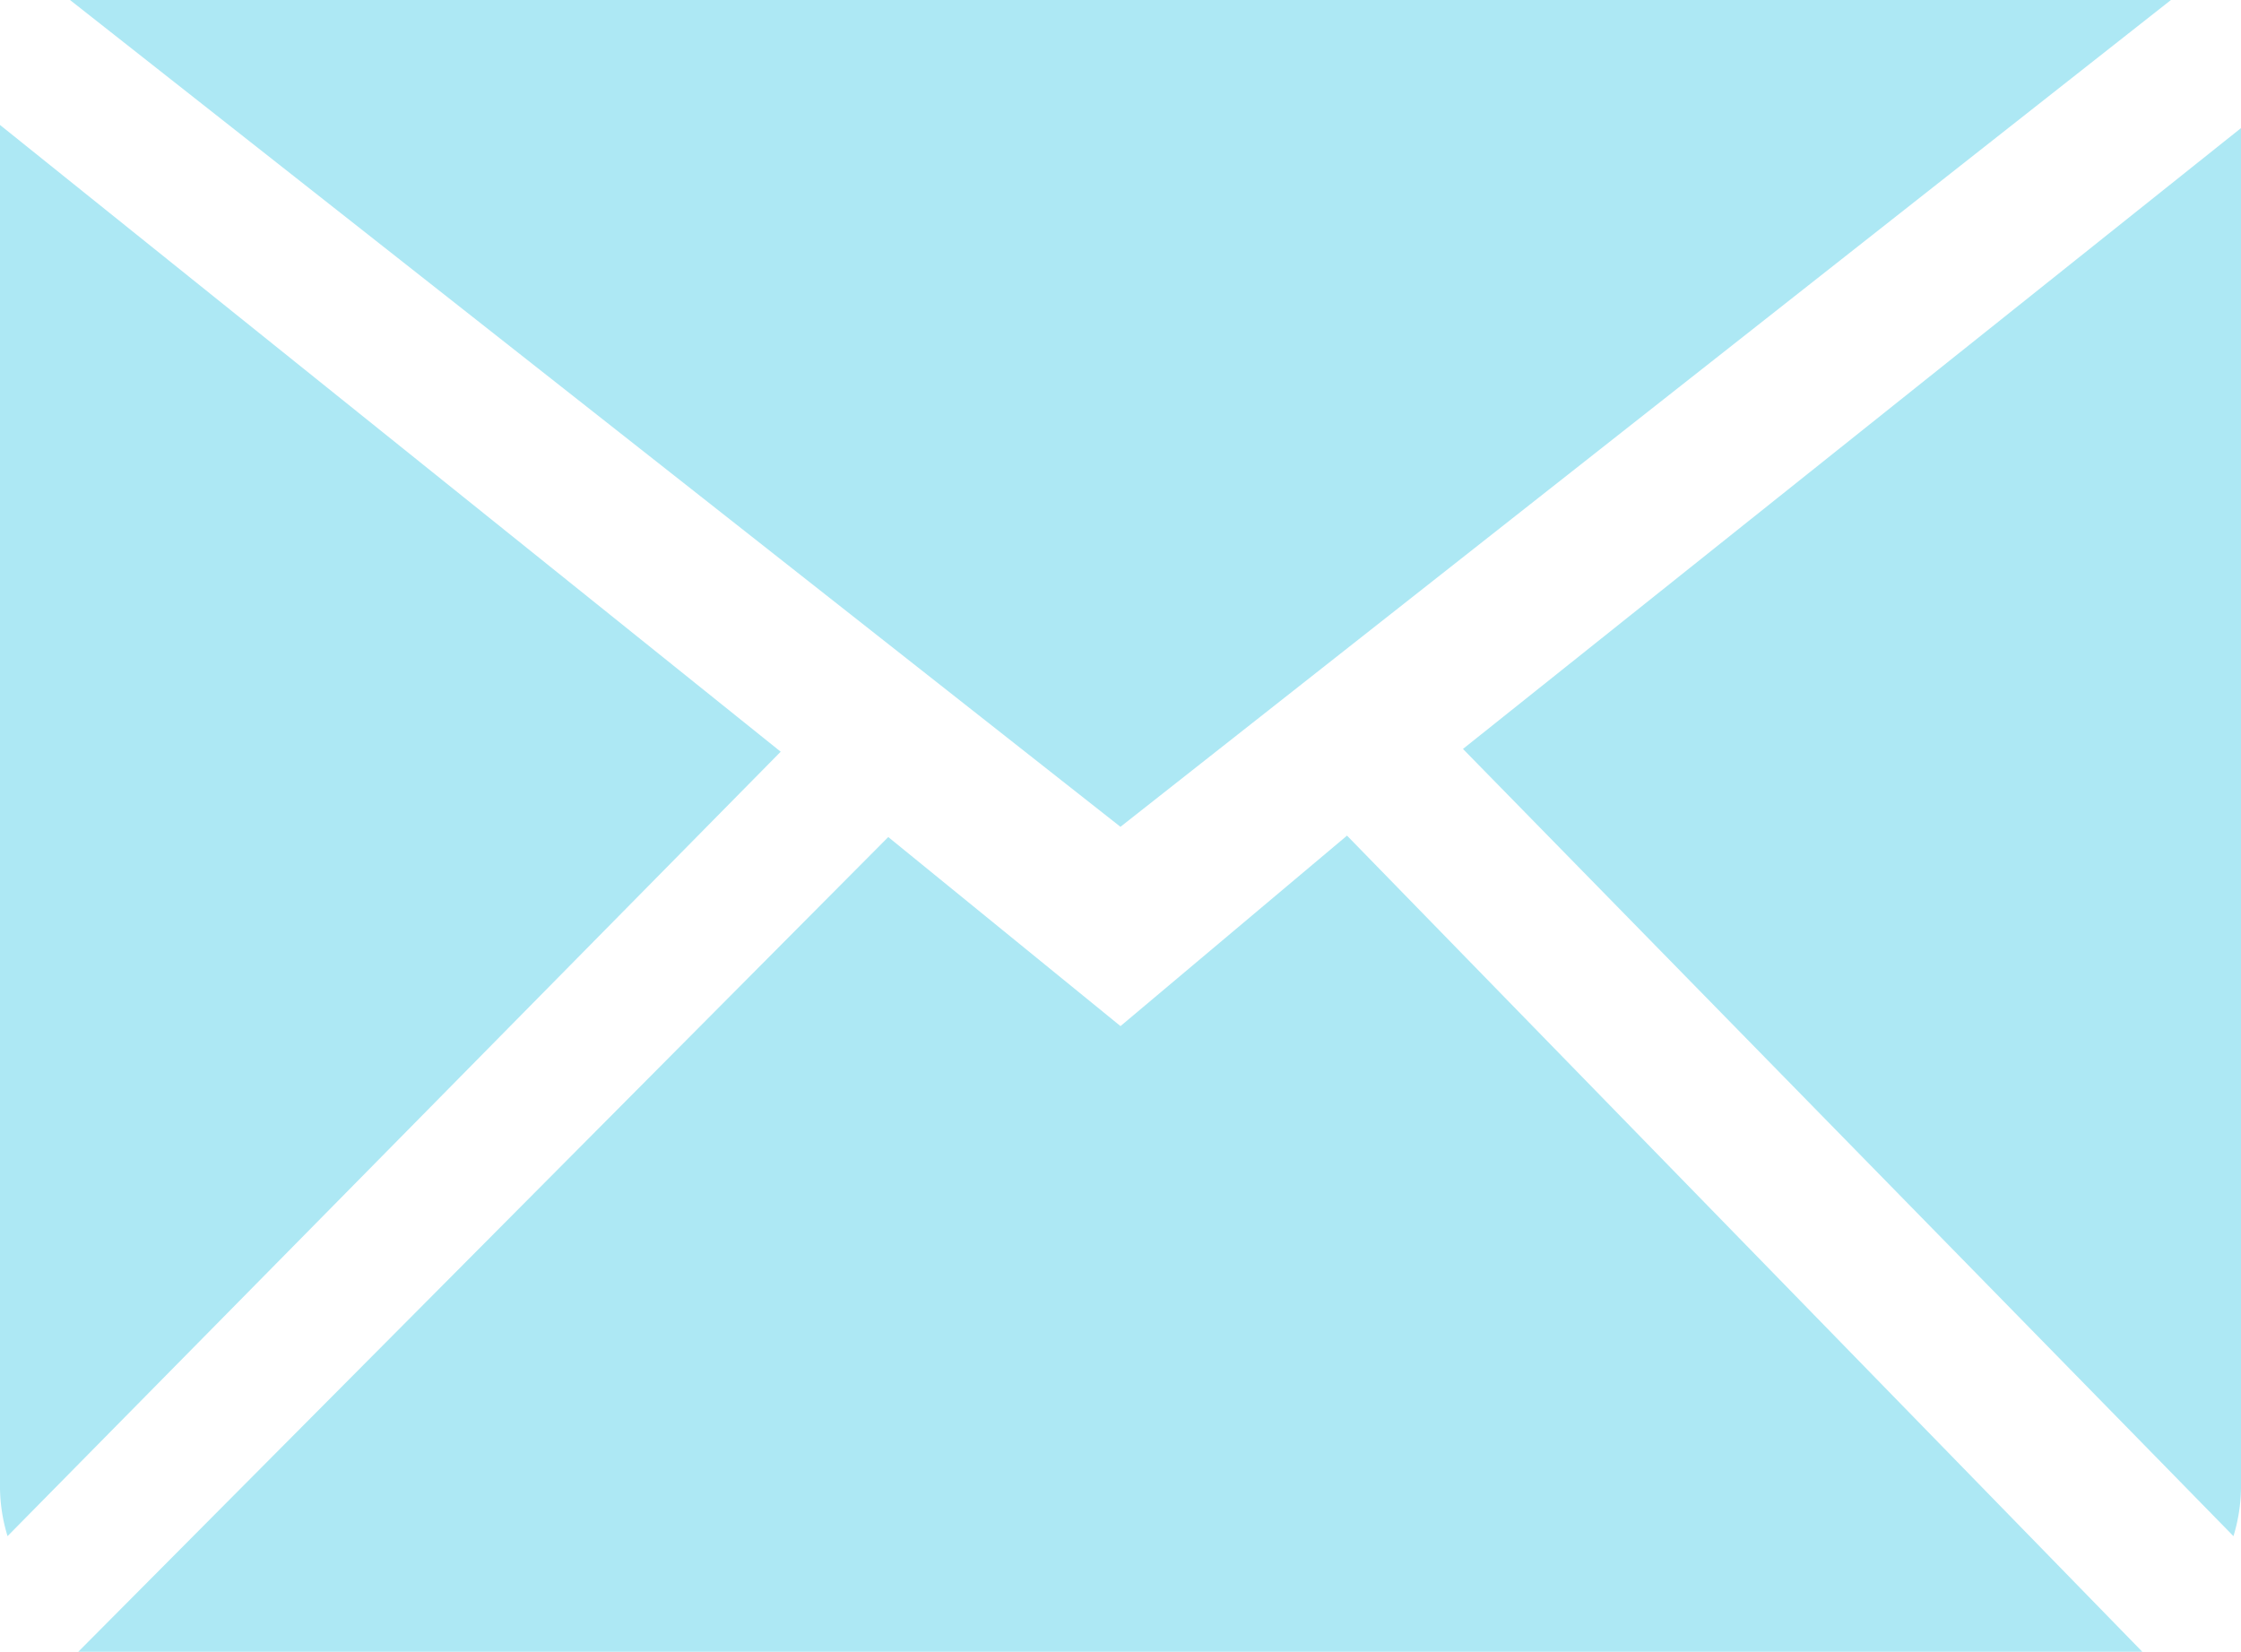 <svg xmlns="http://www.w3.org/2000/svg" width="38" height="28.01" viewBox="0 0 38 28.01">
  <g id="Group_1" data-name="Group 1" transform="translate(-1662 -34.5)">
    <path id="Fill_185" data-name="Fill 185" d="M36.327,28.01h-35L15.062,14.194,19,17.4l3.841-3.23L36.325,28.008ZM.128,26.049v0h0A2.894,2.894,0,0,1,0,25.238V2.119L13.238,12.747.129,26.048Zm37.744,0h0L24.807,12.7,38,2.172V25.238a2.906,2.906,0,0,1-.127.808ZM19,14.021h0L1.187,0H36.812L19,14.02Z" transform="translate(1662 34.5)" fill="#ade8f4"/>
  </g>
</svg>
